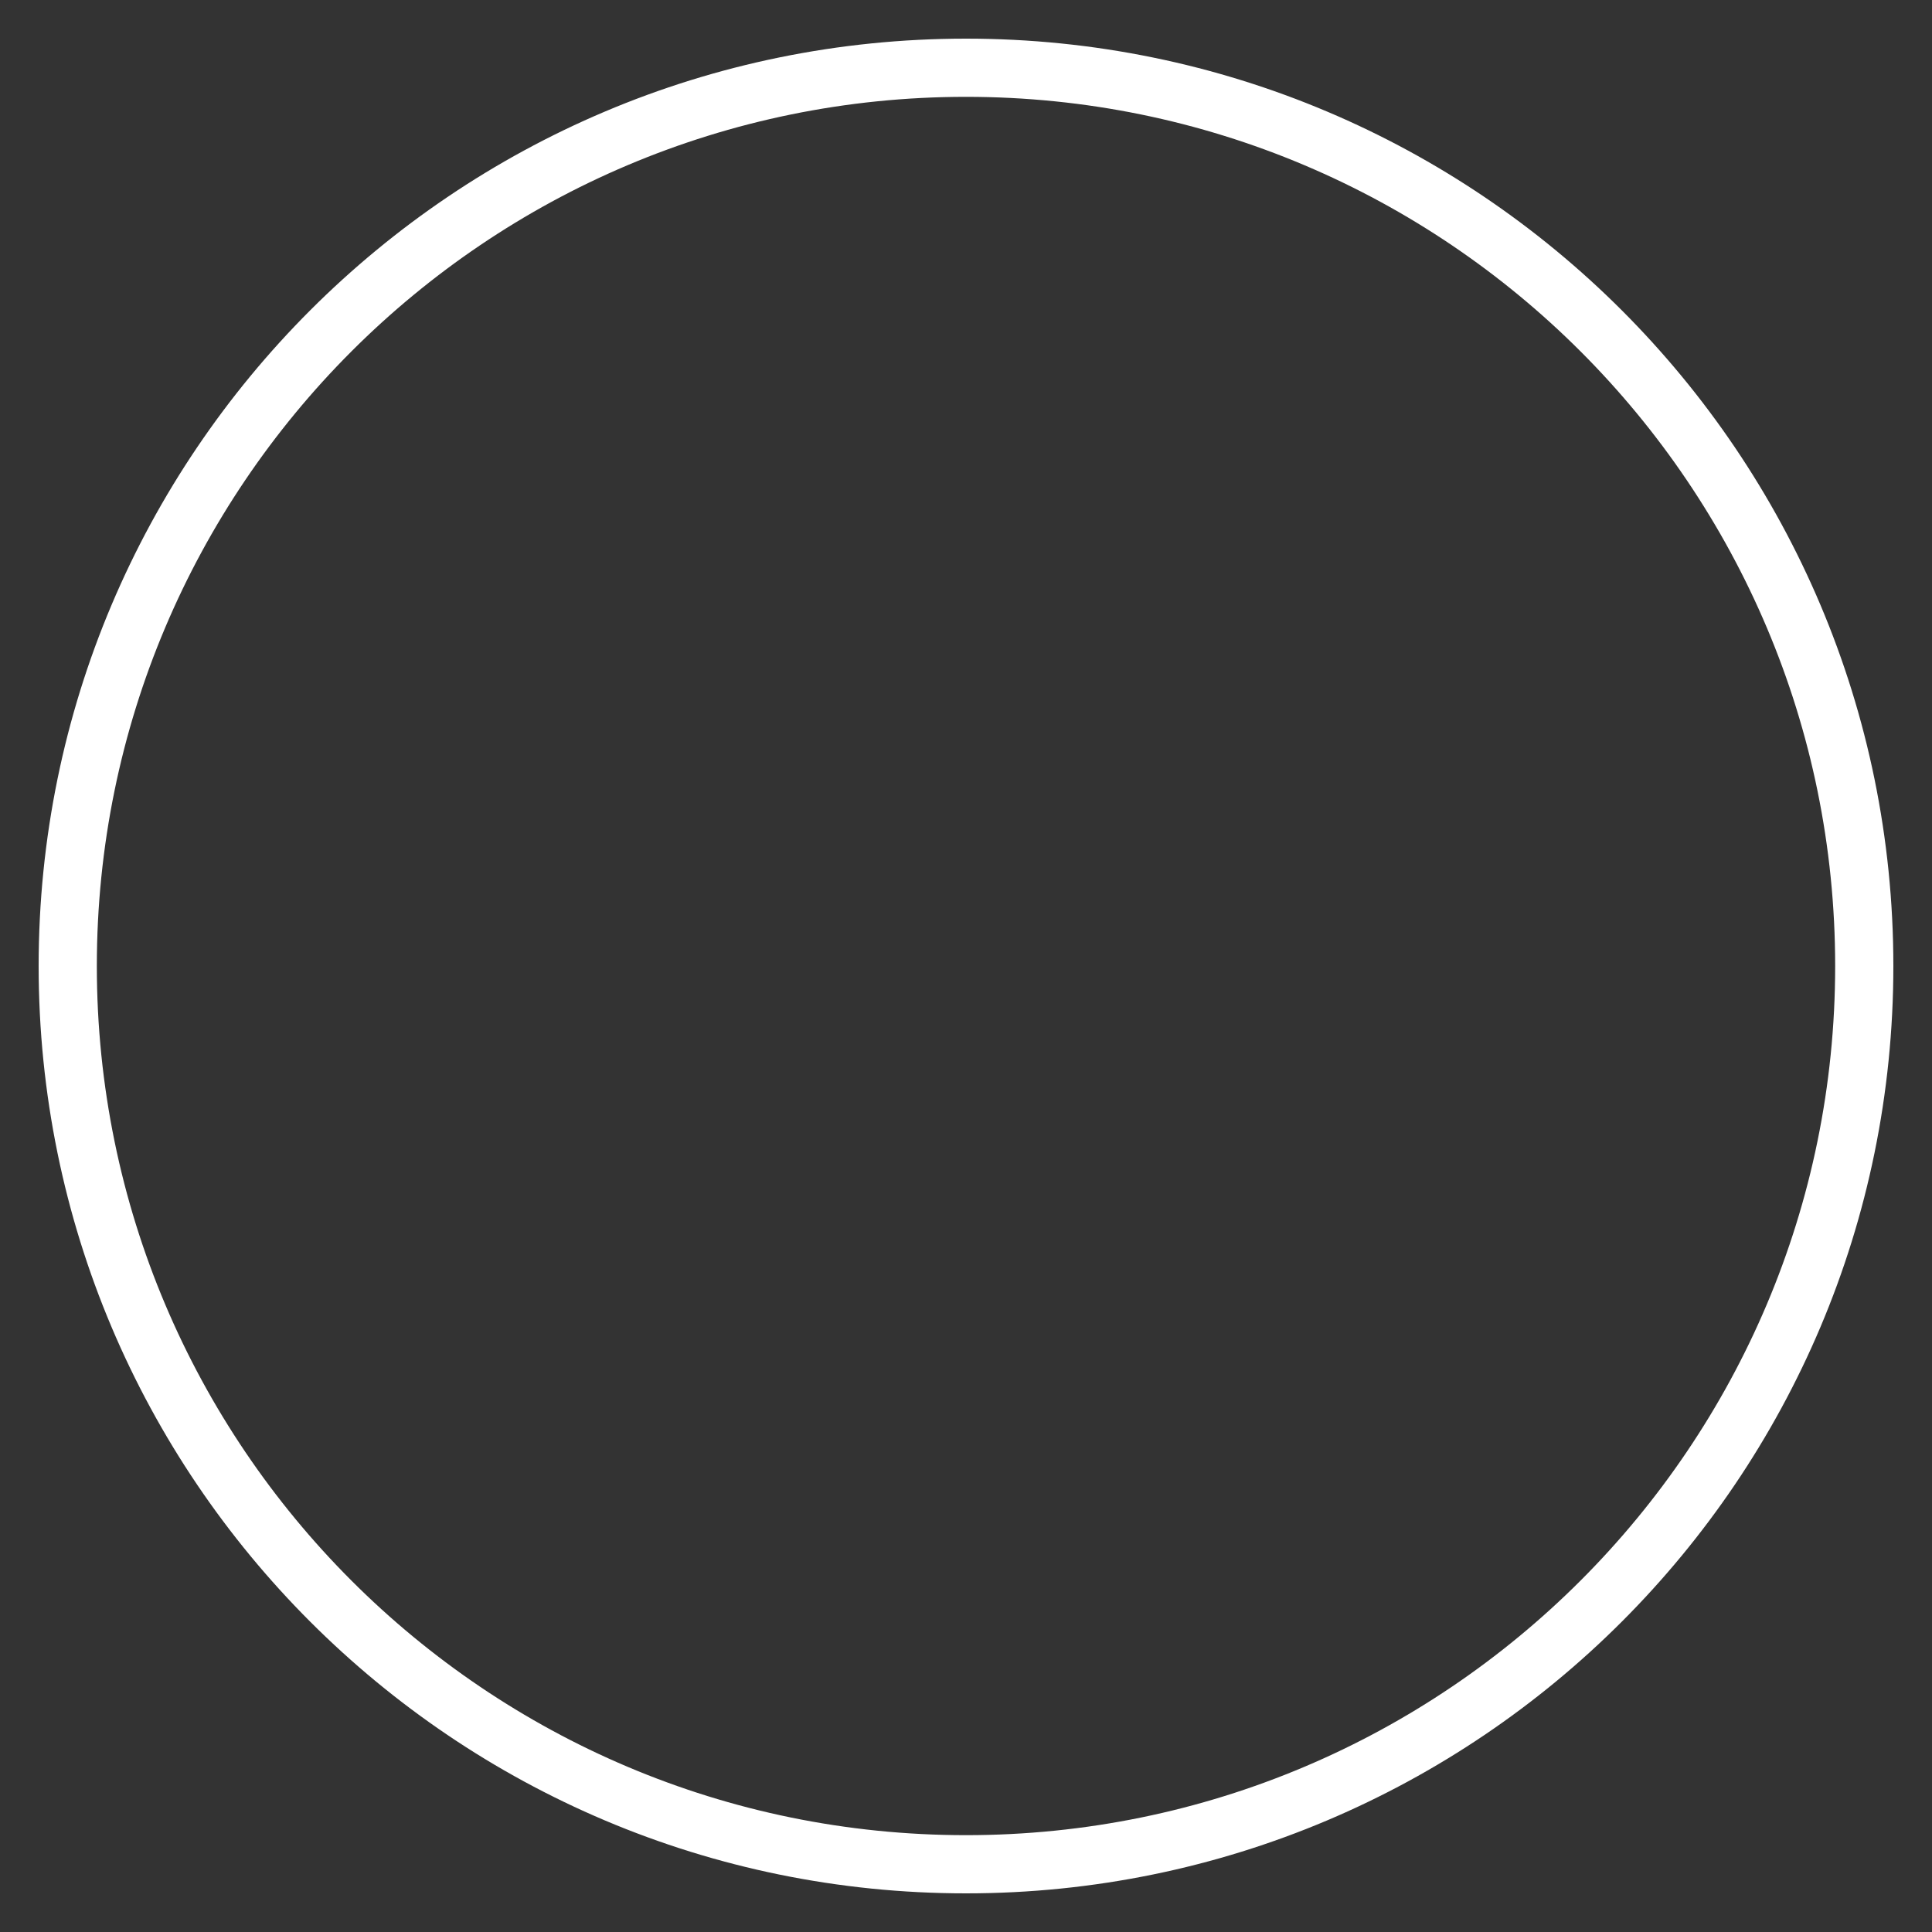<?xml version="1.0" encoding="UTF-8" standalone="no"?>
<!-- Created with Inkscape (http://www.inkscape.org/) -->

<svg
   xmlns:dc="http://purl.org/dc/elements/1.1/"
   xmlns:cc="http://creativecommons.org/ns#"
   xmlns:rdf="http://www.w3.org/1999/02/22-rdf-syntax-ns#"
   xmlns:svg="http://www.w3.org/2000/svg"
   xmlns="http://www.w3.org/2000/svg"
   xmlns:sodipodi="http://sodipodi.sourceforge.net/DTD/sodipodi-0.dtd"
   xmlns:inkscape="http://www.inkscape.org/namespaces/inkscape"
   width="500"
   height="500"
   id="svg2985"
   version="1.1"
   inkscape:version="0.48.4 r9939"
   sodipodi:docname="dot.svg">
  <rect width="100%" height="100%" fill="#333333" stroke="none"/>
  <defs
     id="defs2987" />
  <sodipodi:namedview
     id="base"
     pagecolor="#7195ff"
     bordercolor="#666666"
     borderopacity="1.0"
     inkscape:pageopacity="1"
     inkscape:pageshadow="2"
     inkscape:zoom="0.81454783"
     inkscape:cx="314.59476"
     inkscape:cy="269.10193"
     inkscape:current-layer="layer1"
     showgrid="true"
     inkscape:document-units="px"
     inkscape:grid-bbox="true"
     showguides="true"
     inkscape:guide-bbox="true"
     inkscape:snap-global="true"
     inkscape:window-width="1117"
     inkscape:window-height="787"
     inkscape:window-x="133"
     inkscape:window-y="133"
     inkscape:window-maximized="0">
    <sodipodi:guide
       orientation="1,0"
       position="700,120"
       id="guide2999" />
    <inkscape:grid
       type="xygrid"
       id="grid3001"
       empspacing="5"
       visible="true"
       enabled="true"
       snapvisiblegridlinesonly="true" />
    <sodipodi:guide
       orientation="0,1"
       position="250,250"
       id="guide3003" />
    <sodipodi:guide
       orientation="1,0"
       position="250,250"
       id="guide3005" />
  </sodipodi:namedview>
  <g
     id="layer1"
     inkscape:label="Layer 1"
     inkscape:groupmode="layer"
     transform="translate(0,436)">
    <path
       style="fill:#ffffff;fill-opacity:1"
       d="M 250 10 C 117.452 10 10 117.452 10 250 C 10 382.548 117.452 490 250 490 C 382.548 490 490 382.548 490 250 C 490 117.452 382.548 10 250 10 z M 250 25.062 C 374.222 25.062 474.938 125.778 474.938 250 C 474.938 374.222 374.222 474.938 250 474.938 C 125.778 474.938 25.062 374.222 25.062 250 C 25.062 125.778 125.778 25.062 250 25.062 z "
       transform="translate(0,-436)"
       id="path3007" />
  </g>
</svg>
